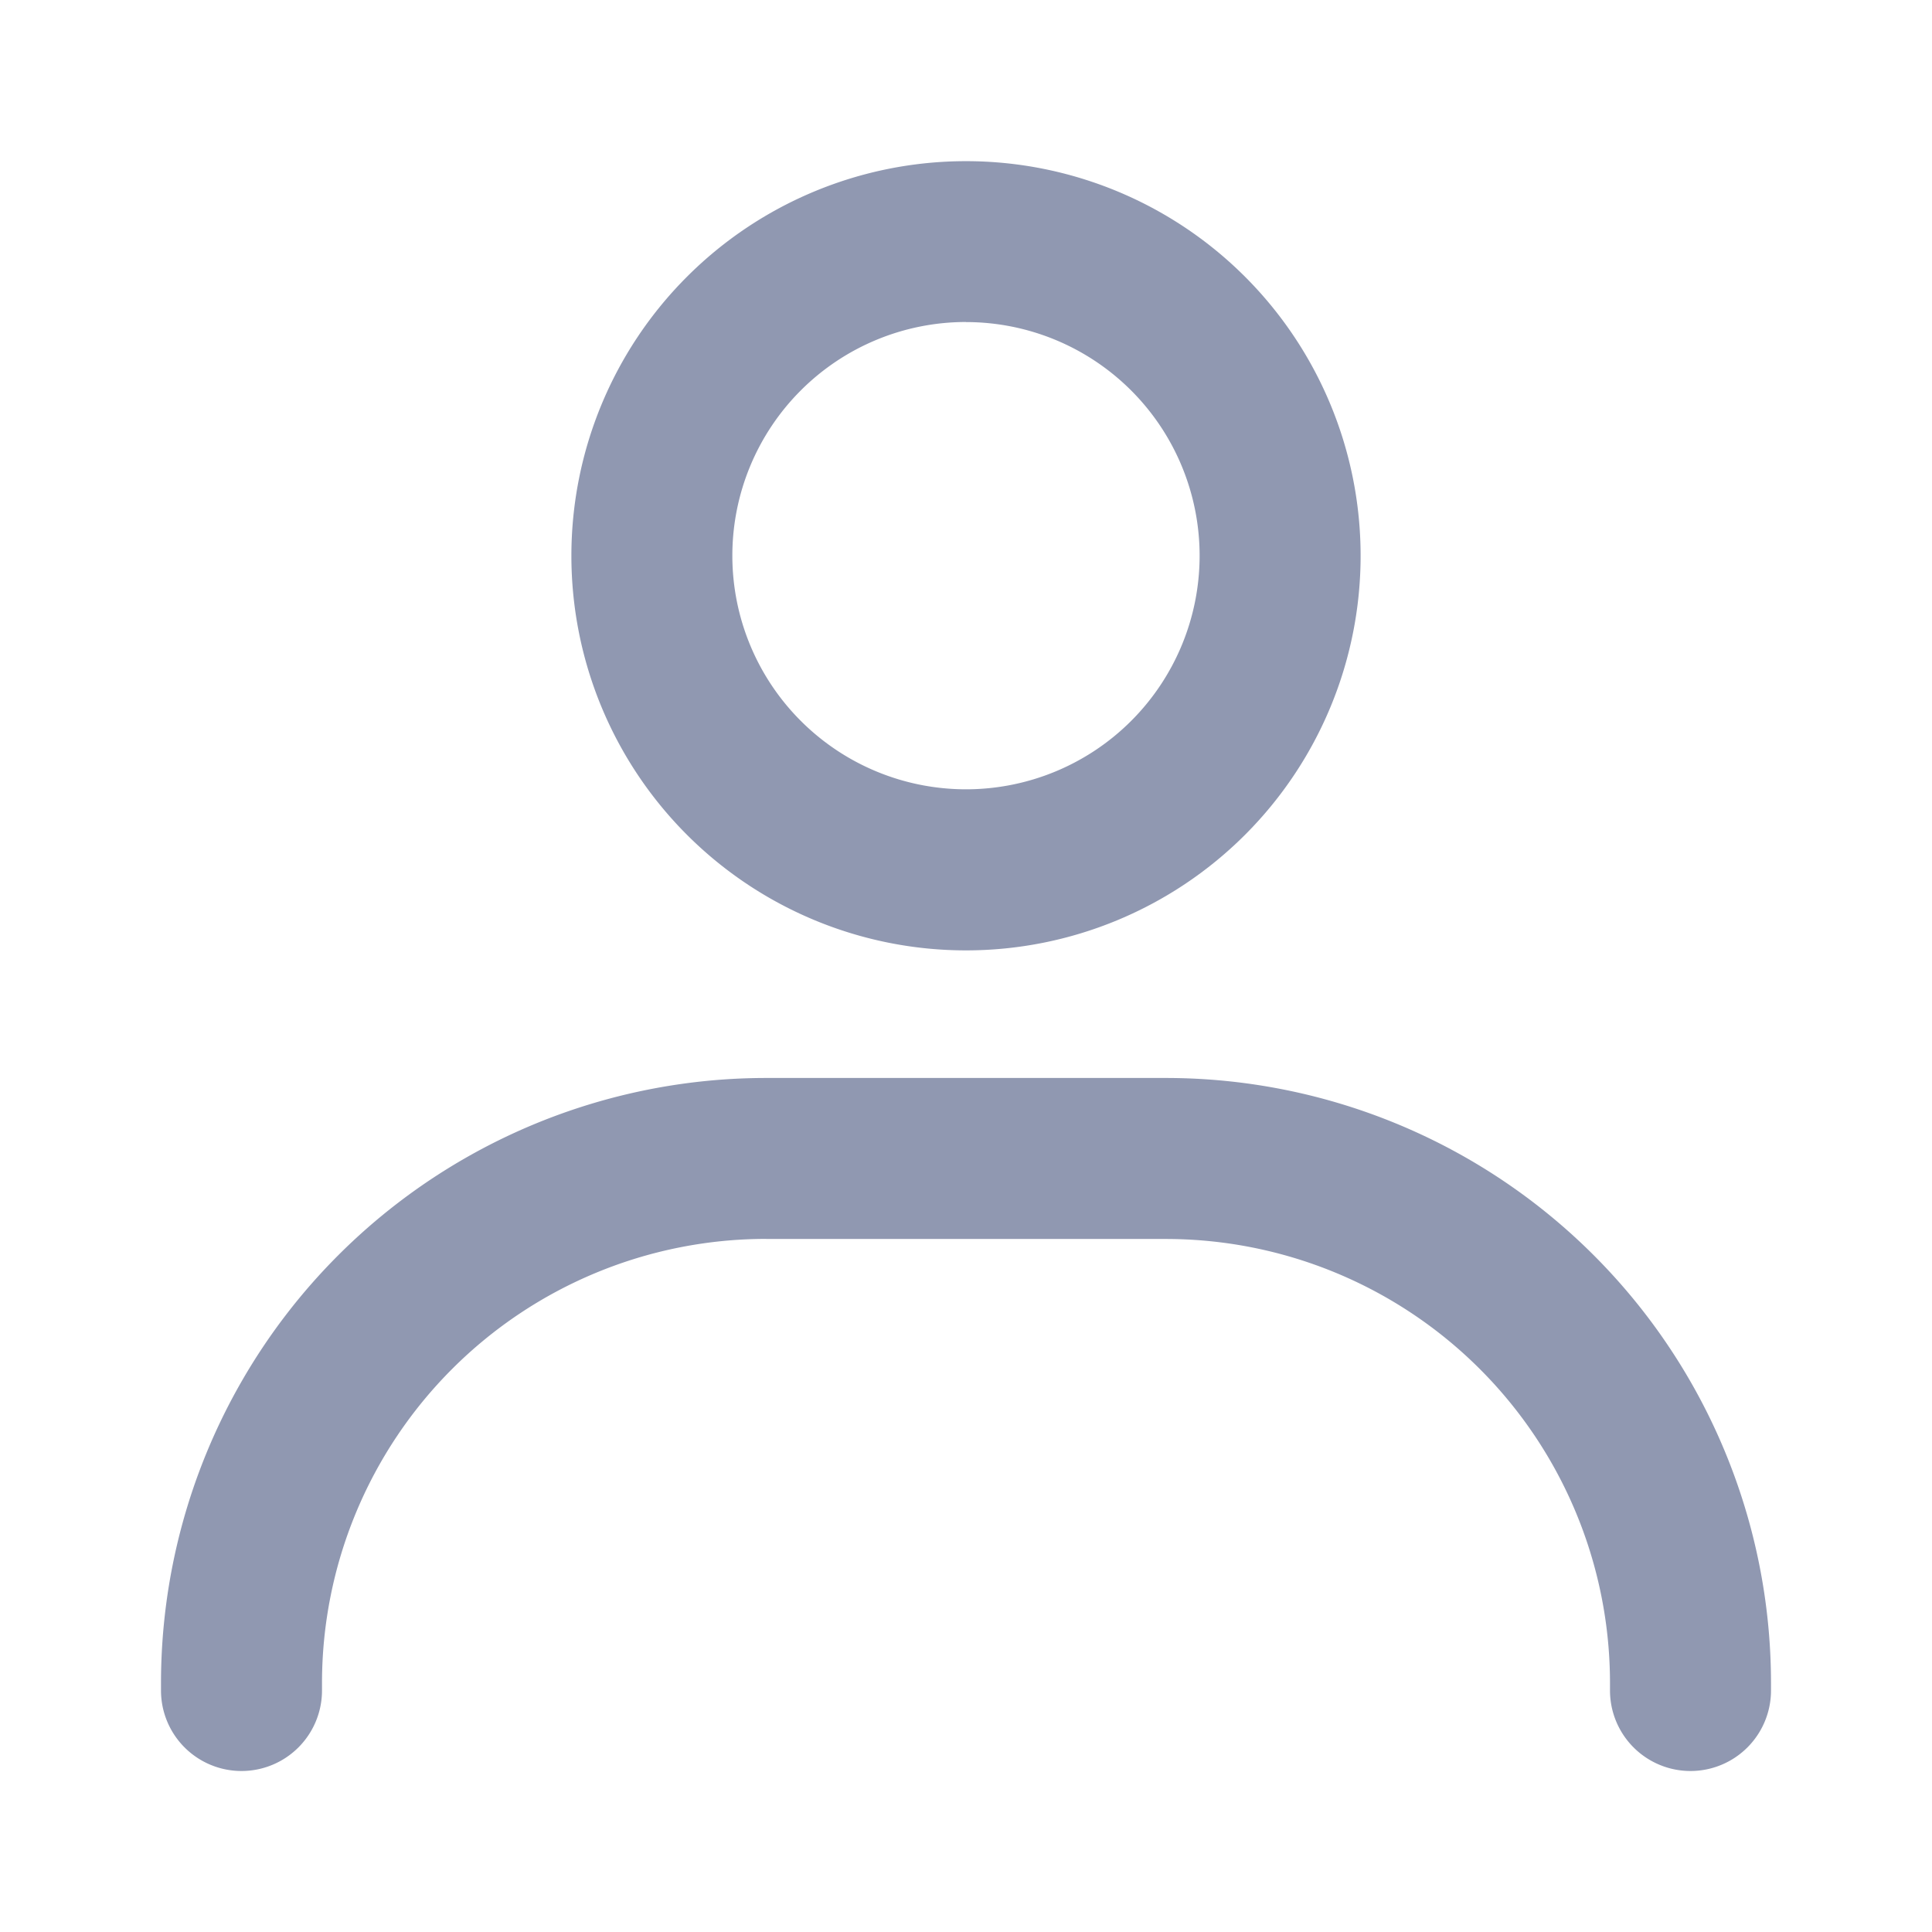 <svg xmlns="http://www.w3.org/2000/svg" width="24" height="24" fill="none" viewBox="0 0 24 24">
  <path fill="#9098B1" fill-rule="evenodd" d="M12 4a2.902 2.902 0 1 0 0 5.805 2.902 2.902 0 0 0 0-5.804ZM7.098 6.904a4.902 4.902 0 1 1 9.804 0 4.902 4.902 0 0 1-9.804 0Zm2.42 8.486A5.518 5.518 0 0 0 4 20.908V21a1 1 0 1 1-2 0v-.09a7.518 7.518 0 0 1 7.518-7.519h4.964A7.518 7.518 0 0 1 22 20.908V21a1 1 0 1 1-2 0v-.09a5.518 5.518 0 0 0-5.518-5.519H9.518Z" clip-rule="evenodd"/>
</svg>

